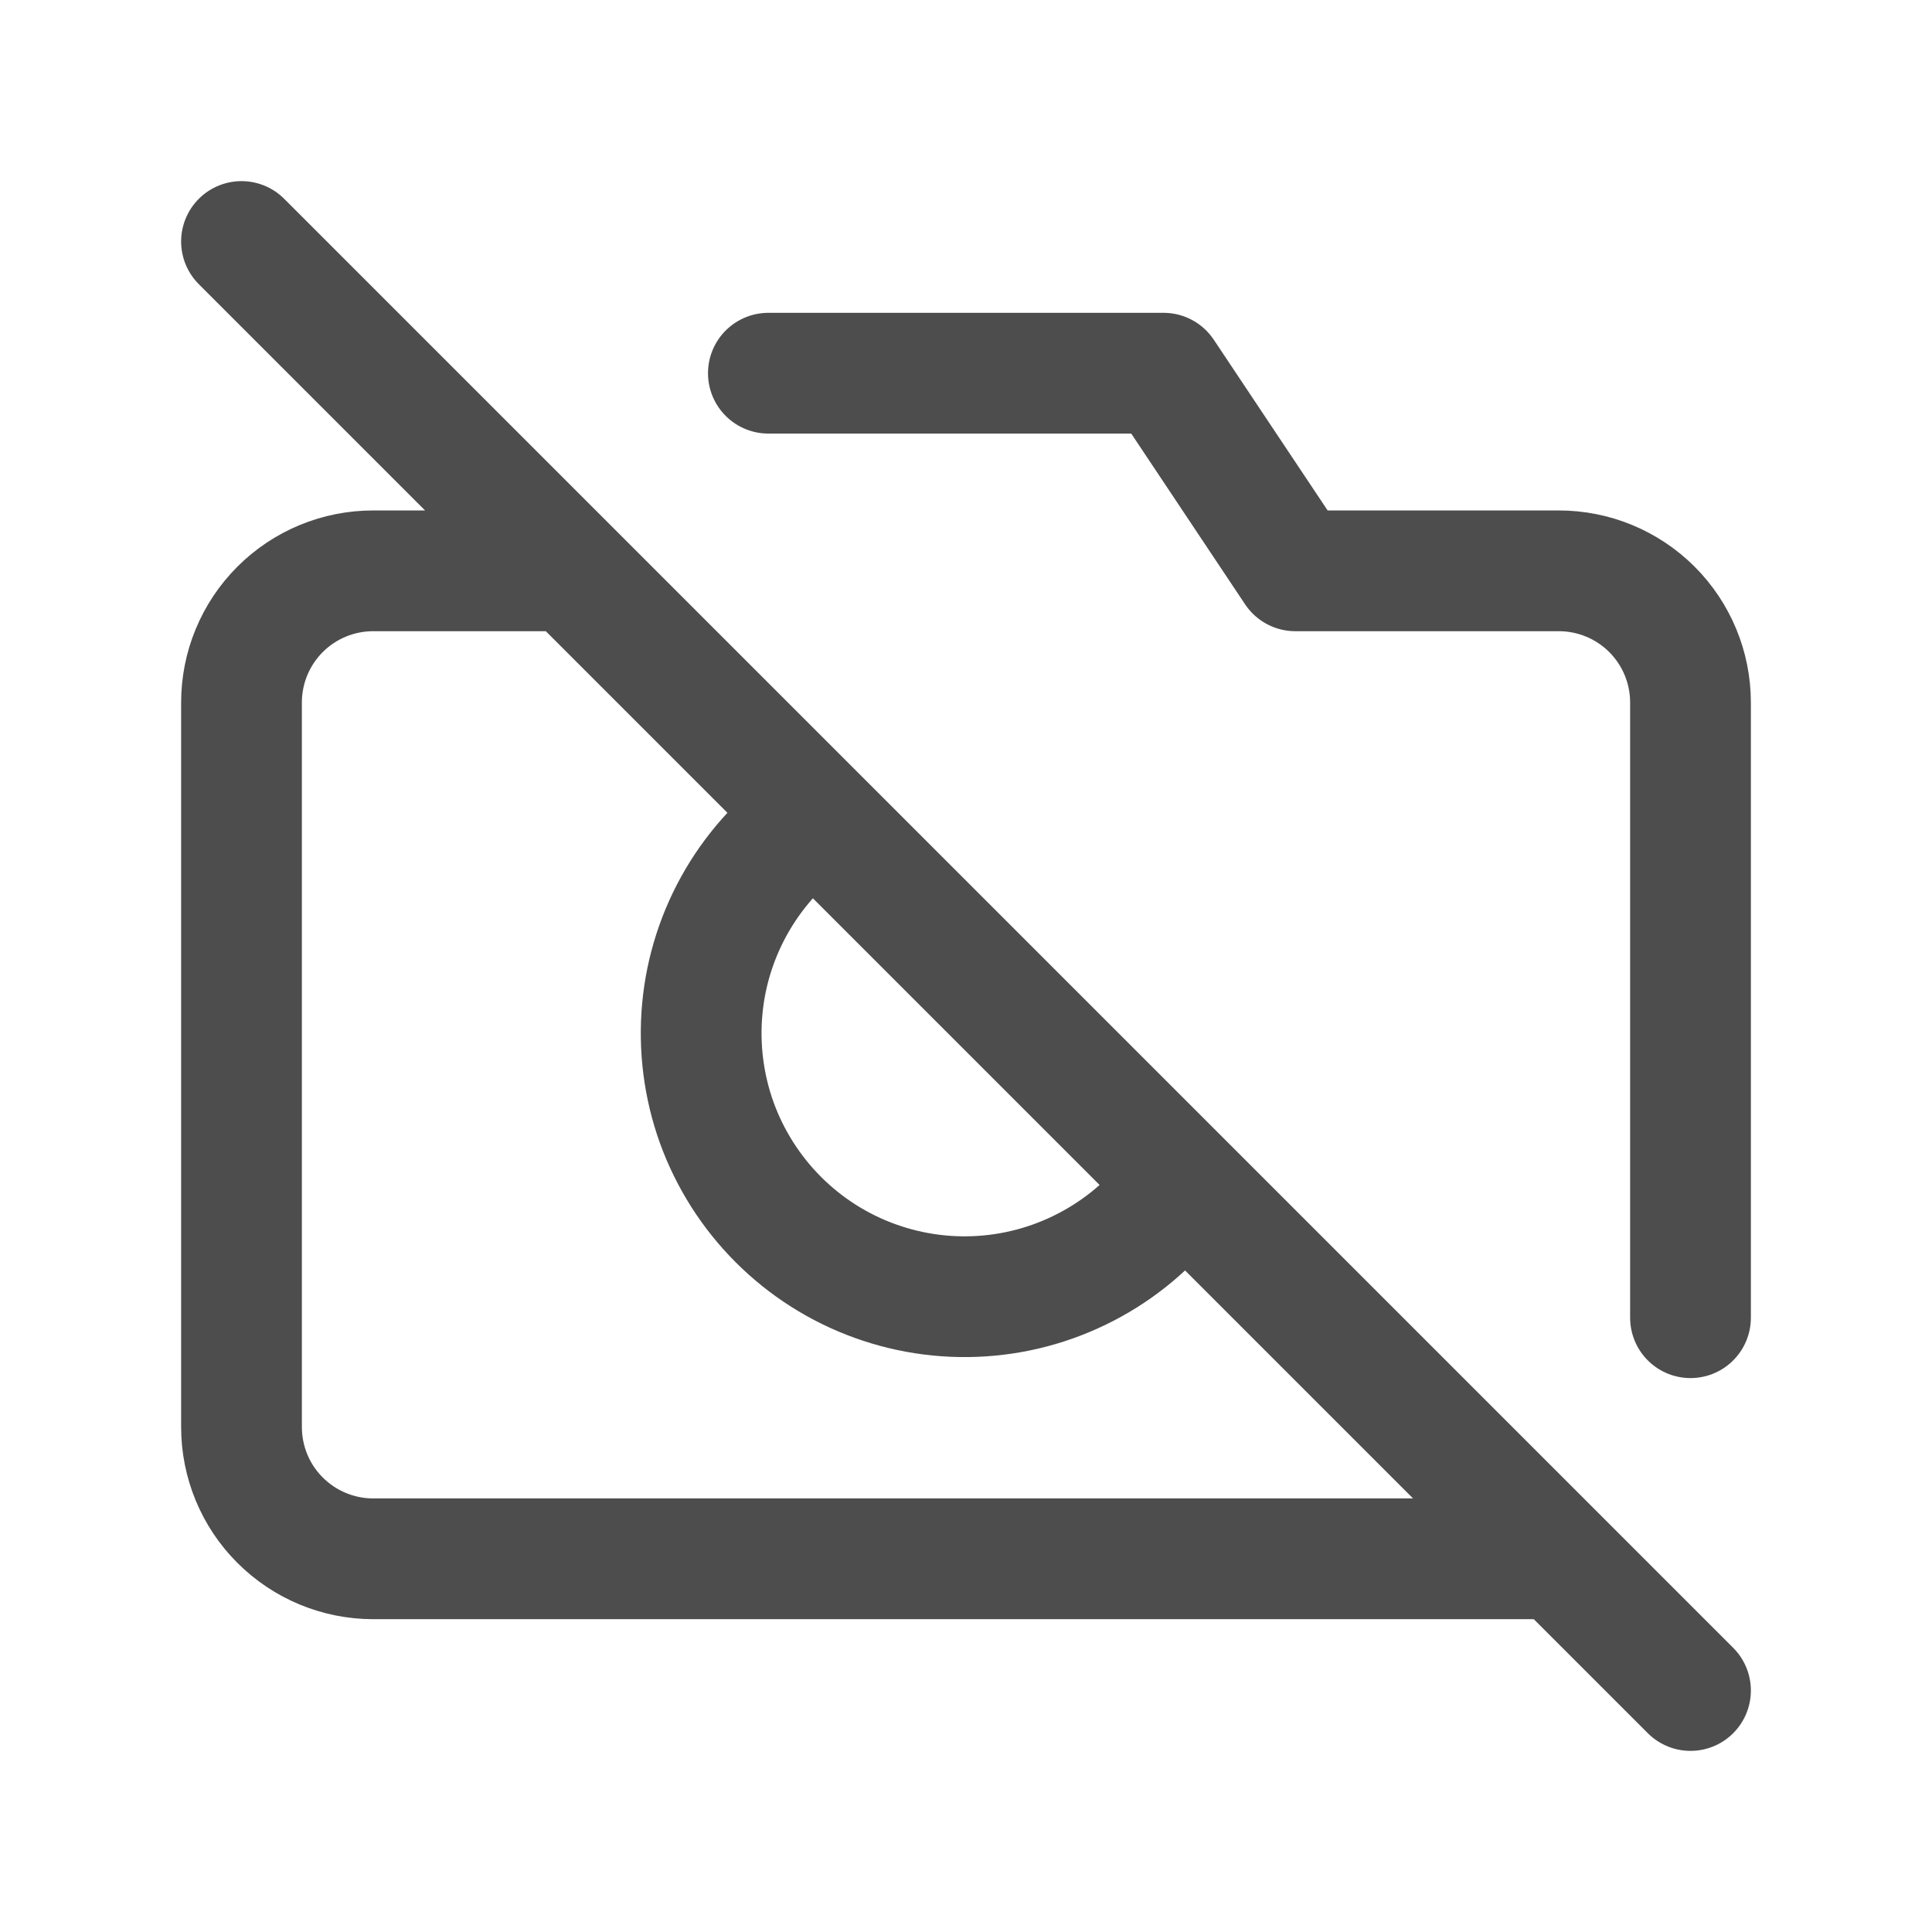 <svg width="24" height="24" viewBox="0 0 24 24" fill="none" xmlns="http://www.w3.org/2000/svg">
<path d="M3 3L21 21M19.364 19.364H4.636C4.202 19.364 3.786 19.191 3.479 18.884C3.172 18.578 3 18.161 3 17.727V8.727C3 8.293 3.172 7.877 3.479 7.57C3.786 7.263 4.202 7.091 4.636 7.091H7.091M9.545 4.636H14.454L16.091 7.091H19.364C19.798 7.091 20.214 7.263 20.521 7.57C20.828 7.877 21 8.293 21 8.727V16.369M14.684 14.684C14.412 15.081 14.056 15.413 13.642 15.656C13.227 15.9 12.764 16.05 12.286 16.094C11.807 16.139 11.324 16.077 10.872 15.914C10.419 15.751 10.009 15.49 9.669 15.15C9.329 14.81 9.068 14.399 8.904 13.947C8.741 13.494 8.68 13.011 8.724 12.533C8.768 12.054 8.918 11.591 9.162 11.176C9.406 10.762 9.738 10.406 10.134 10.134" stroke="#4D4D4D" stroke-width="1.5" stroke-linecap="round" stroke-linejoin="round"/>
</svg>
